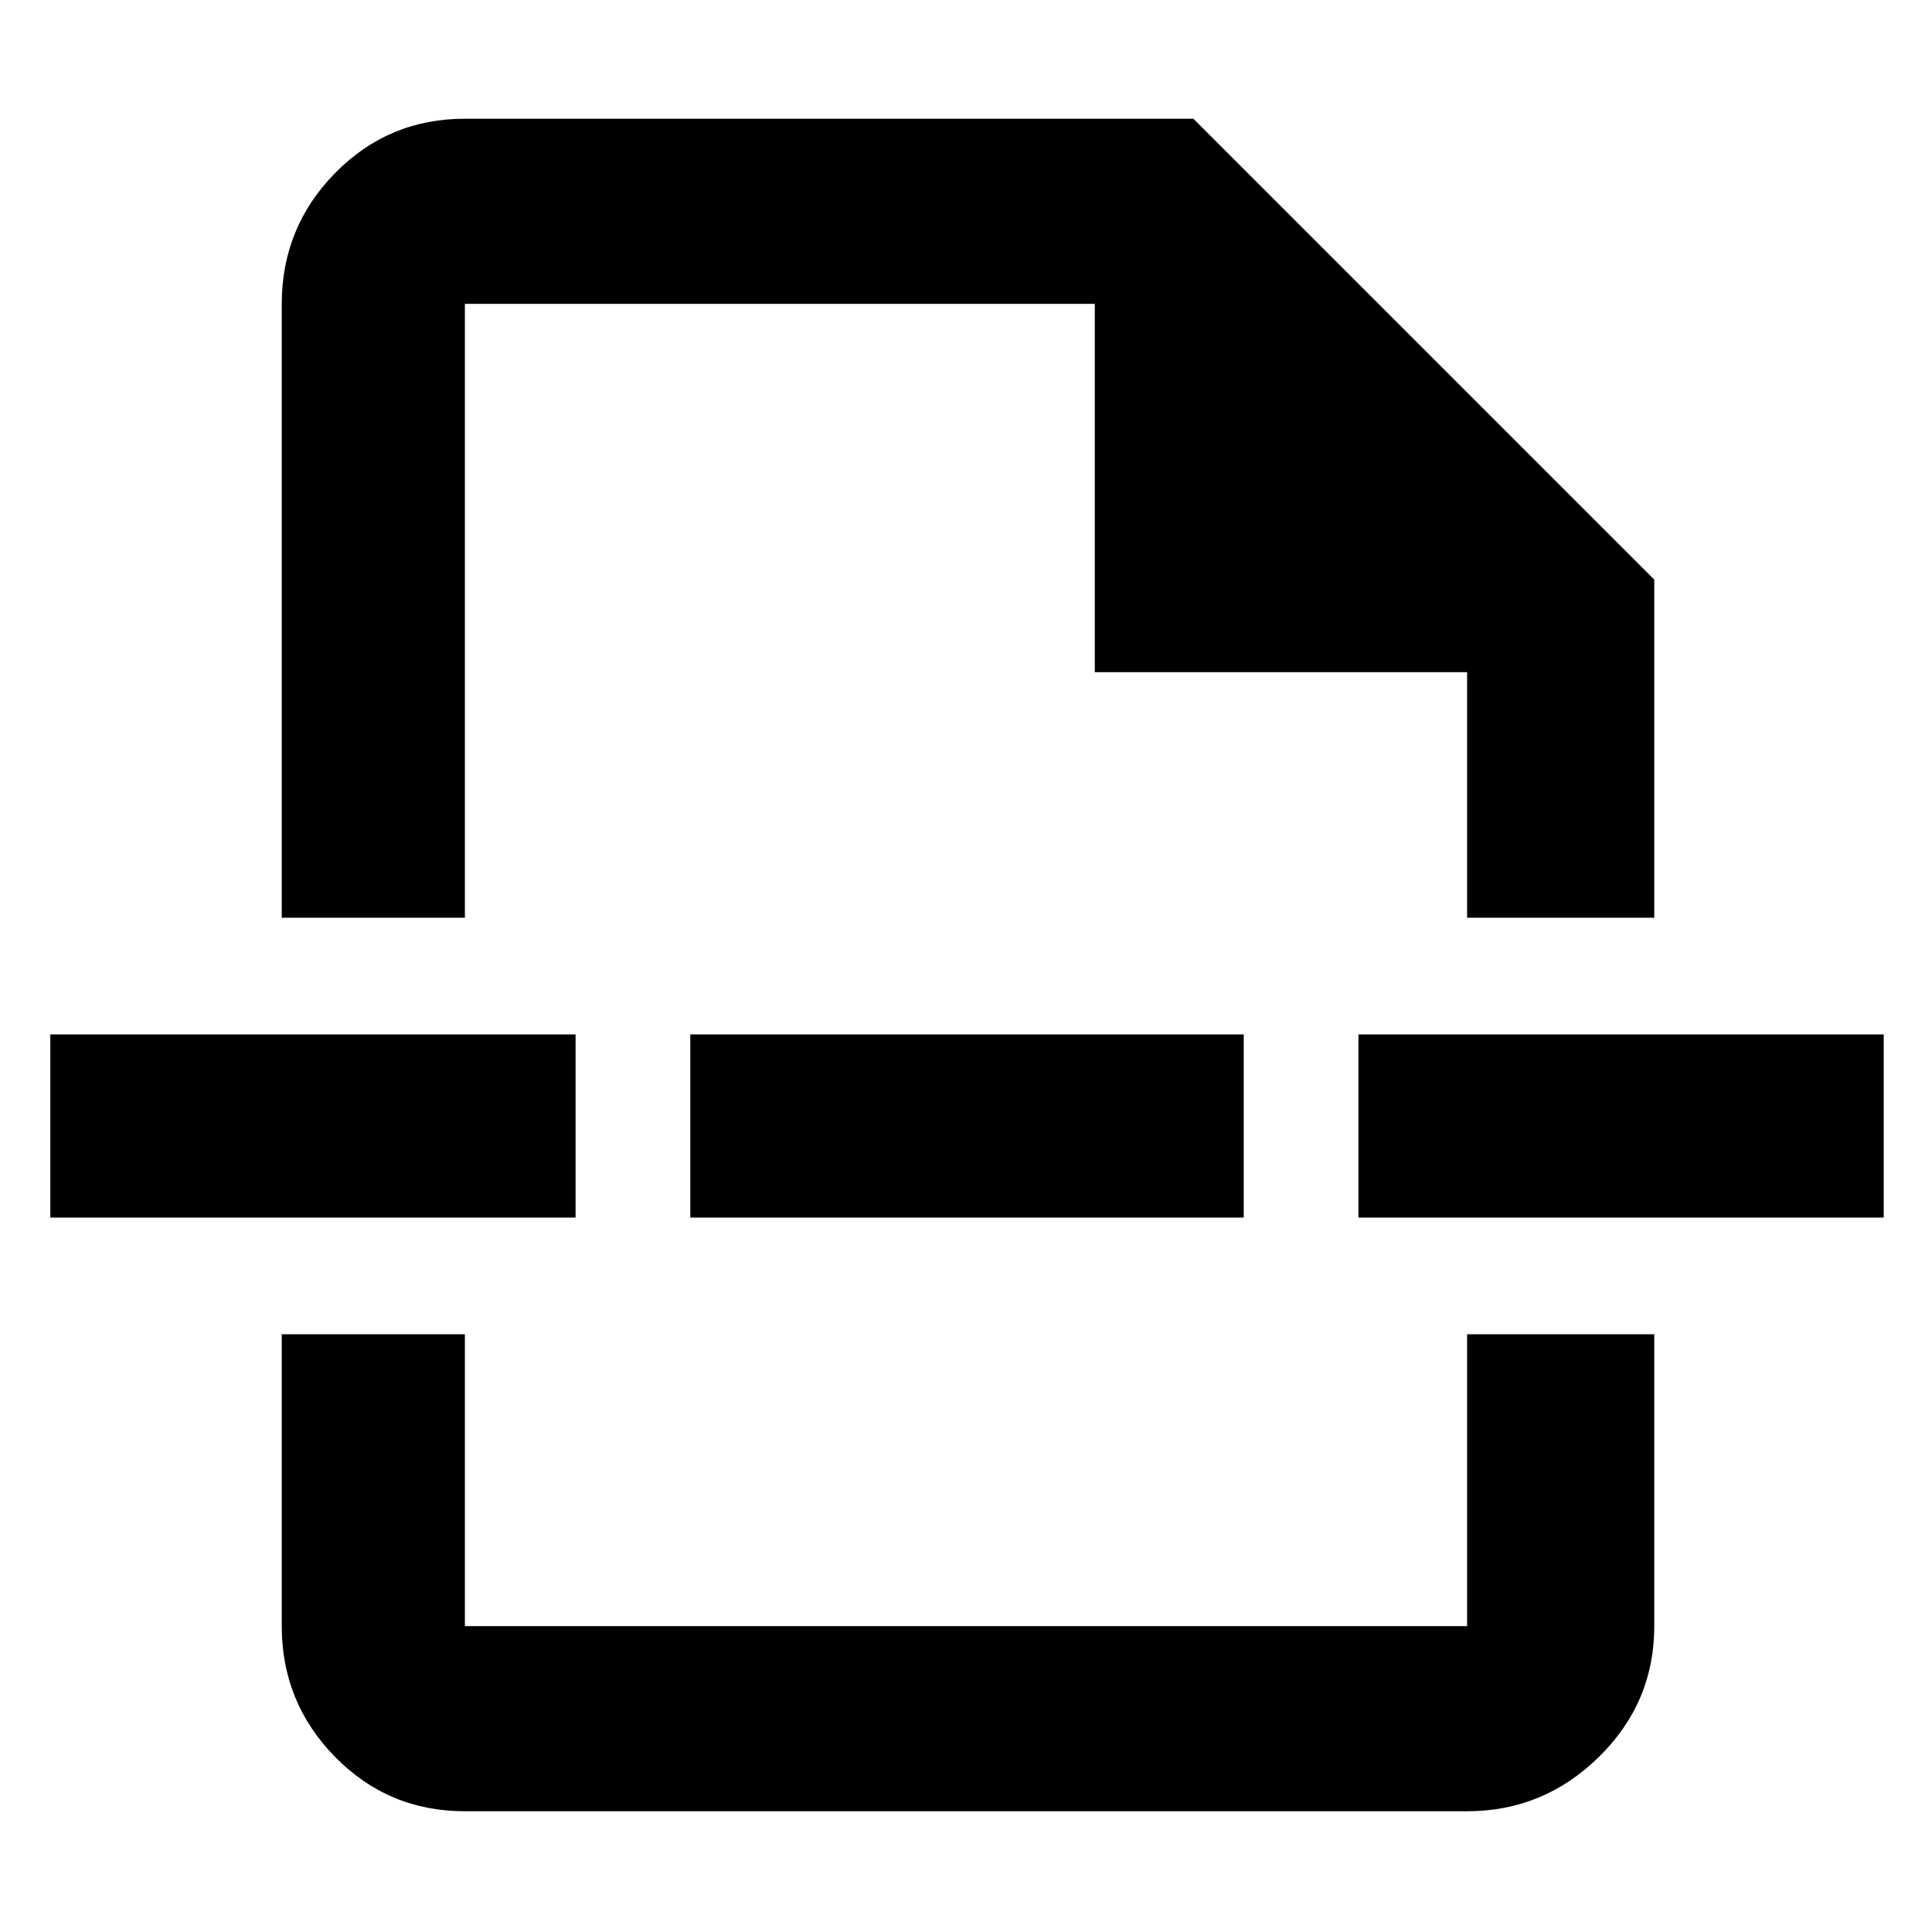 <svg xmlns="http://www.w3.org/2000/svg" height="48" width="48"><path d="M11.55 45q-1.9 0-3.225-1.35Q7 42.3 7 40.4v-7.25h4.55v7.25h24.9v-7.25h4.65v7.25q0 1.9-1.375 3.25T36.45 45ZM7 22.8V7.55q0-1.9 1.325-3.25t3.225-1.35h18.1L41.1 14.4v8.4h-4.65v-6.1H27.2V7.55H11.55V22.8Zm10.15 7.45V25.7H30.9v4.55Zm16.6 0V25.7H46.8v4.55Zm-32.5 0V25.7H14.3v4.55ZM24 22.8Zm0 10.35Z"/></svg>